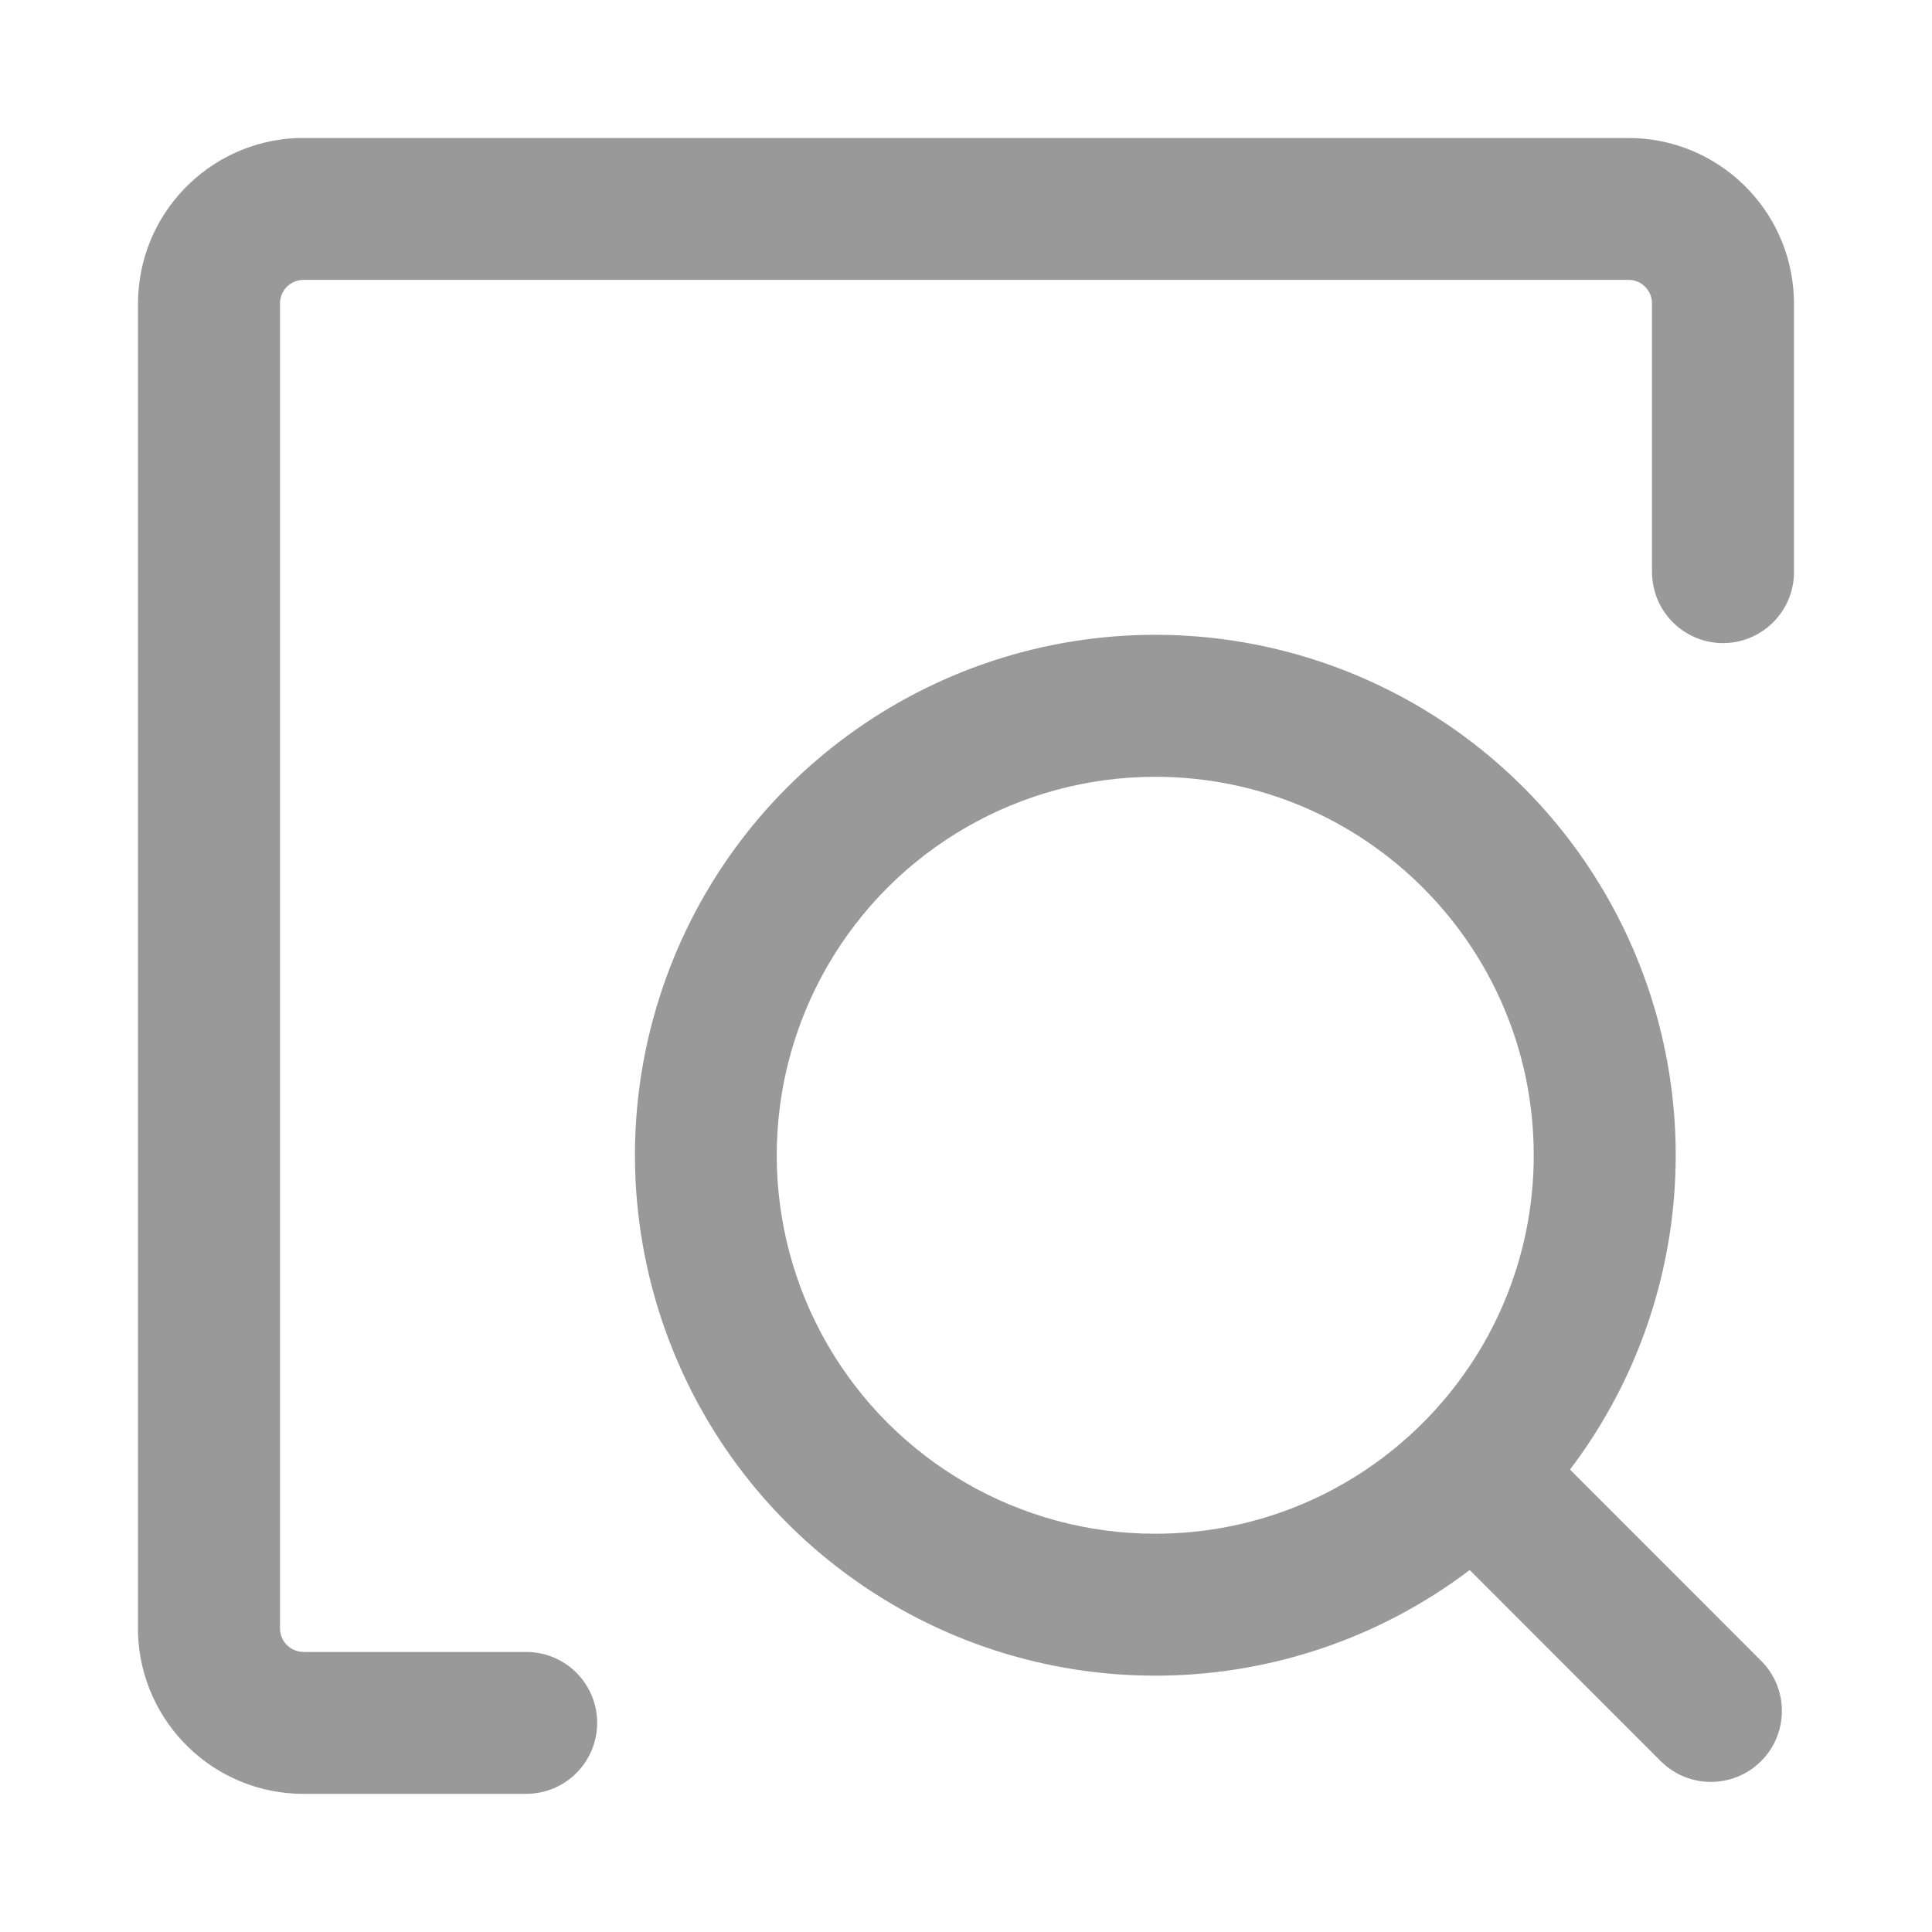 <?xml version="1.0" encoding="UTF-8"?>
<svg width="14px" height="14px" viewBox="0 0 14 14" version="1.1" xmlns="http://www.w3.org/2000/svg" xmlns:xlink="http://www.w3.org/1999/xlink">
    <title>图标/导出@1x</title>
    <g id="Data-Modele" stroke="none" stroke-width="1" fill="none" fill-rule="evenodd">
        <g id="7.1-API-Monitor-" transform="translate(-1193, -313)">
            <g id="表格" transform="translate(108, 204)">
                <g id="Variant" transform="translate(1021, 13)">
                    <g id="操作按钮备份-7" transform="translate(0, 93)">
                        <g id="操作/查看/蓝色" transform="translate(64, 0)">
                            <g id="图标/导出" transform="translate(0, 3)">
                                <rect id="矩形" fill-opacity="0" fill="#F57171" x="0" y="0" width="14" height="14"></rect>
                                <path d="M8.371,4.6 C9.803,4.6 11.112,5.411 11.749,6.693 C12.386,7.976 12.242,9.508 11.377,10.649 L12.761,12.034 C12.958,12.23 12.963,12.547 12.773,12.75 C12.583,12.952 12.267,12.968 12.058,12.784 L12.034,12.762 L10.65,11.377 C9.341,12.369 7.539,12.4 6.197,11.452 C4.855,10.504 4.281,8.796 4.778,7.23 C5.275,5.664 6.729,4.6 8.372,4.6 L8.371,4.6 Z M8.371,5.629 C7.391,5.629 6.486,6.151 5.996,7 C5.506,7.849 5.506,8.894 5.996,9.743 C6.486,10.591 7.391,11.114 8.371,11.114 C9.886,11.114 11.114,9.886 11.114,8.371 C11.114,6.857 9.886,5.629 8.371,5.629 L8.371,5.629 Z M11.8,1 C12.446,1 12.977,1.513 12.999,2.159 L13,2.2 L13,4.143 C13.001,4.422 12.78,4.651 12.501,4.66 C12.222,4.668 11.987,4.452 11.972,4.173 L11.971,4.143 L11.971,2.199 C11.971,2.112 11.907,2.04 11.821,2.029 L11.8,2.028 L2.201,2.028 C2.114,2.028 2.04,2.092 2.03,2.179 L2.029,2.199 L2.029,11.799 C2.029,11.886 2.093,11.959 2.179,11.969 L2.2,11.971 L3.811,11.971 C4.09,11.969 4.319,12.191 4.327,12.47 C4.335,12.749 4.119,12.983 3.841,12.998 L3.811,12.999 L2.199,12.999 C1.553,12.999 1.023,12.486 1,11.84 L1,11.8 L1,2.201 C1,1.553 1.513,1.023 2.159,1 L2.199,1 L11.799,1 L11.8,1 Z" id="形状" fill="#999999" fill-rule="nonzero"></path>
                            </g>
                        </g>
                    </g>
                </g>
            </g>
        </g>
    </g>
</svg>